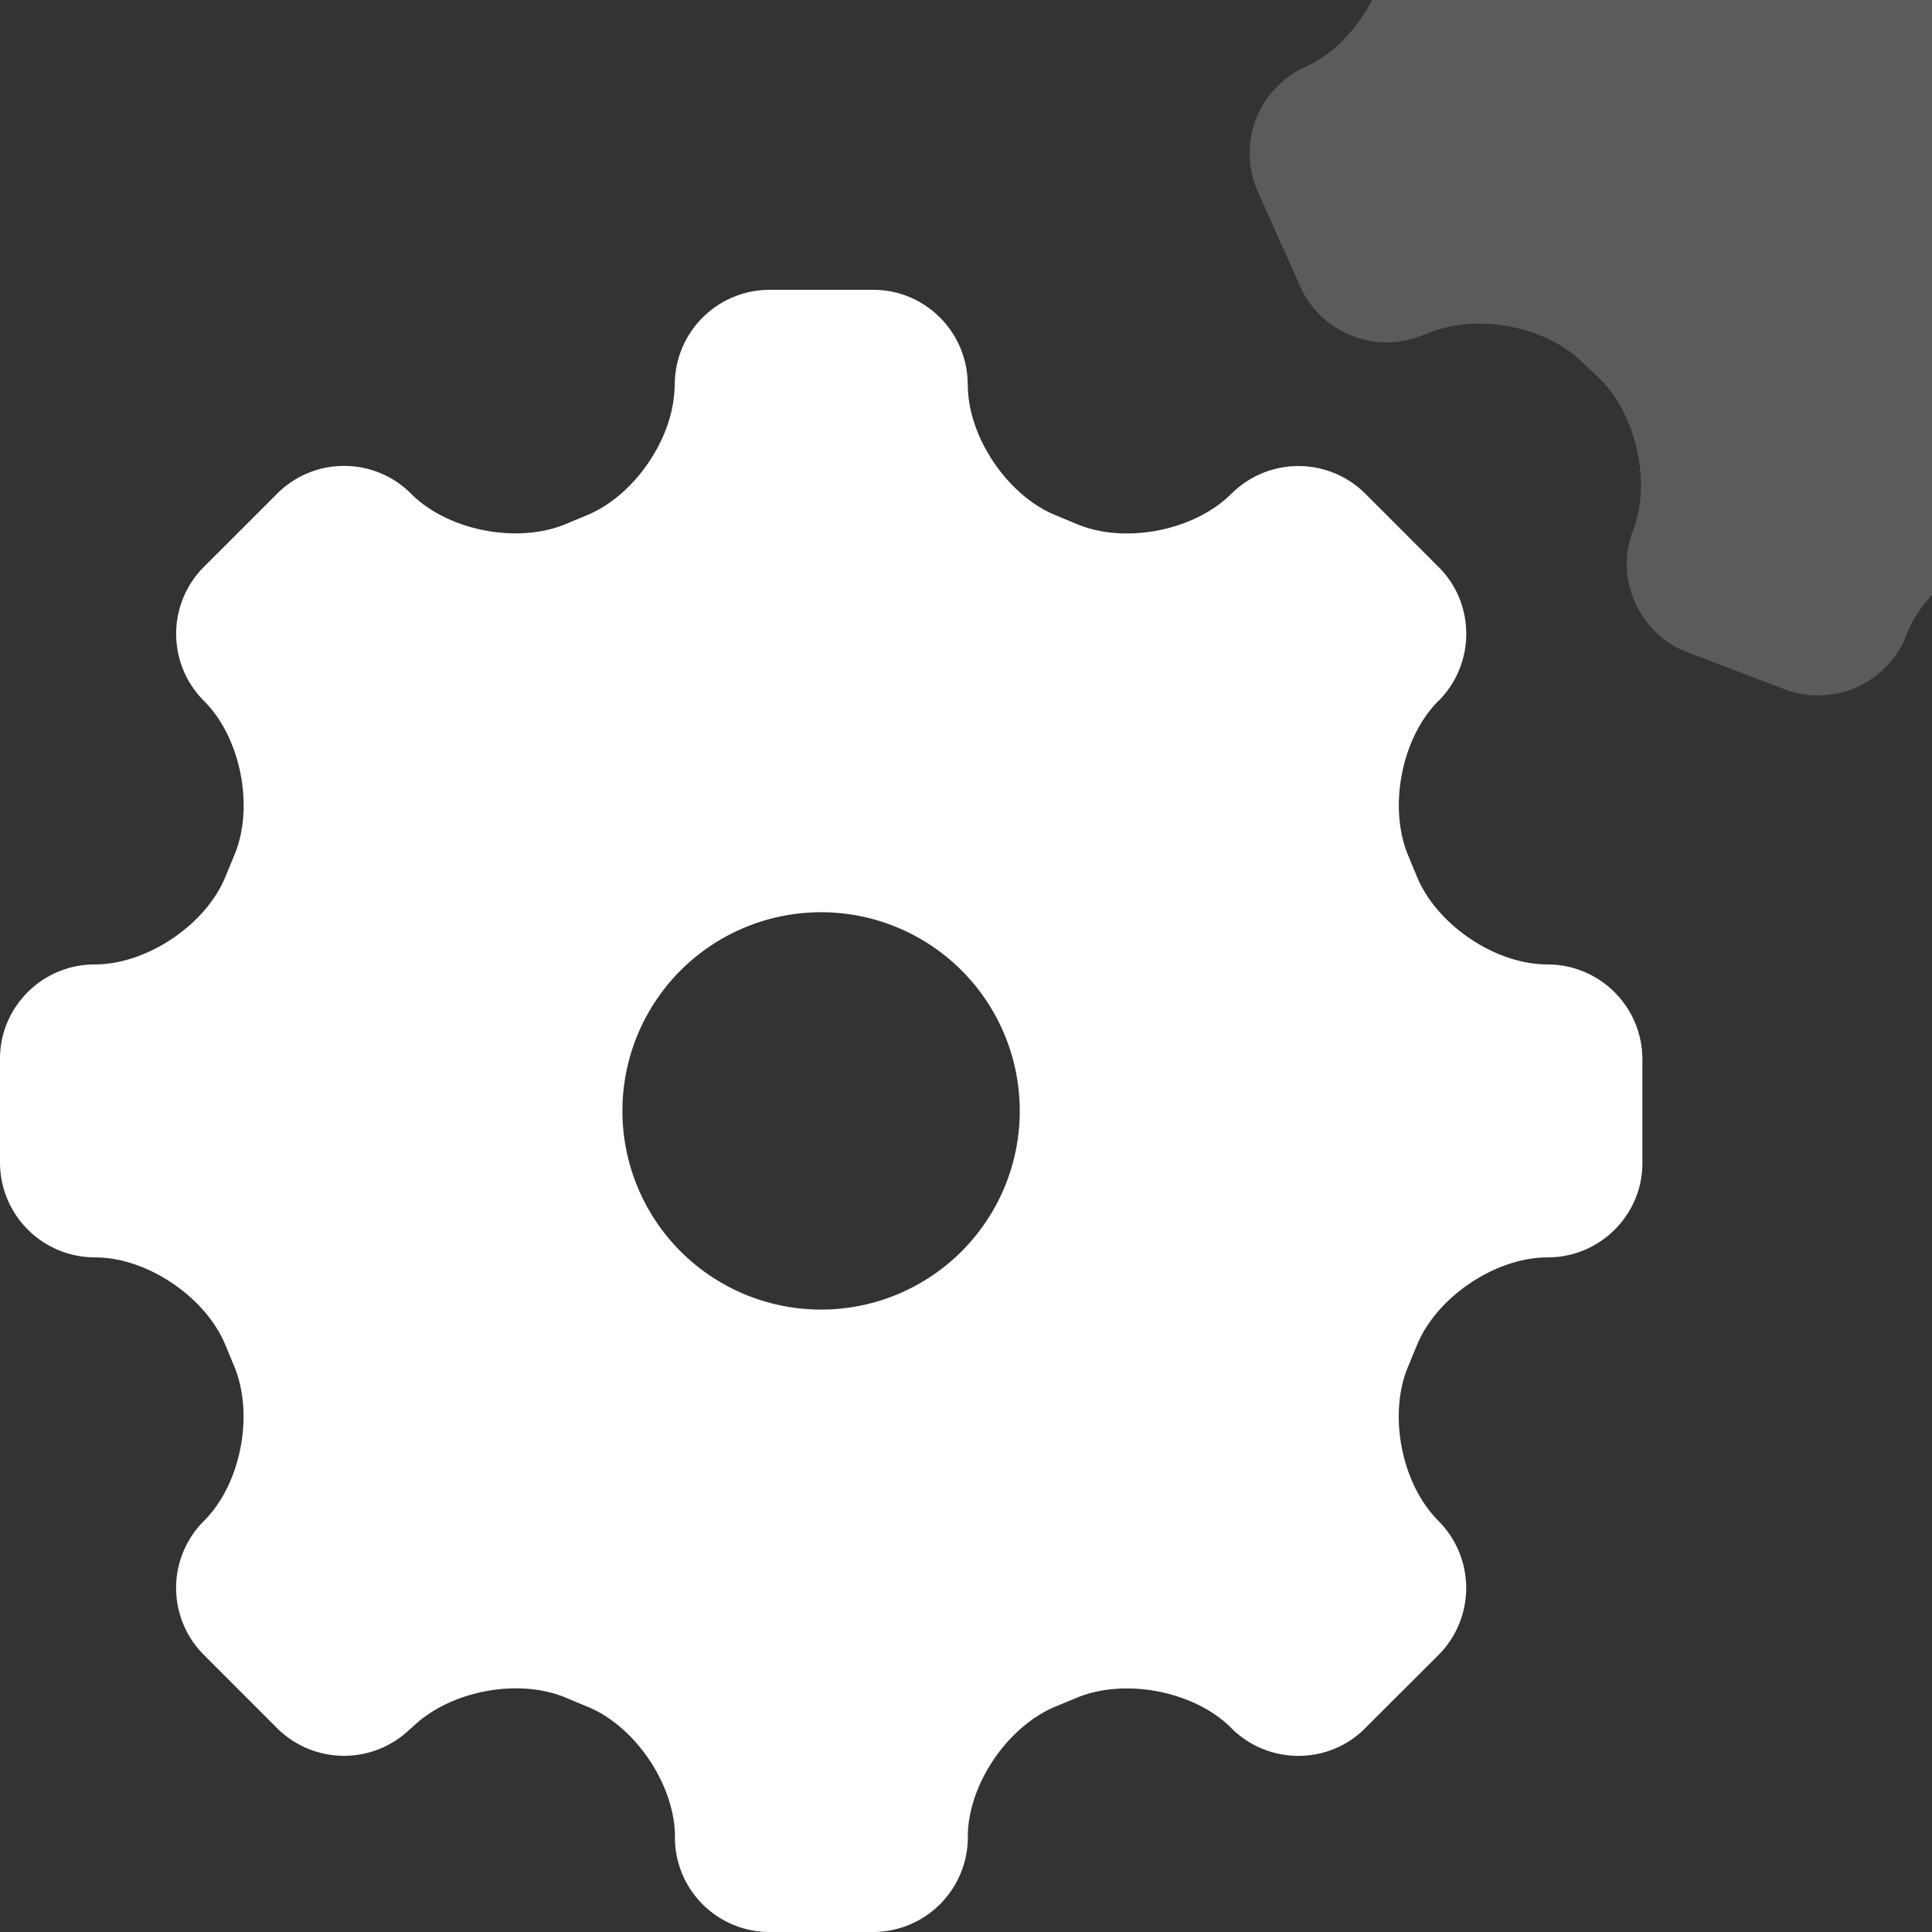 <svg xmlns="http://www.w3.org/2000/svg" viewBox="0 0 26.458 26.458" height="100" width="100"><rect x="0" y="0" width="26.458" height="26.458" fill="#333333" stroke="none"/><g fill="#fff" fill-rule="evenodd"><path d="M18.79 0c-.202.39-.516.729-.879.9l-.055.026a1.296 1.296 0 0 0-.632 1.696l.585 1.307c.284.636 1.04.931 1.685.657l.062-.021c.65-.276 1.58-.108 2.088.372l.243.23c.507.479.727 1.402.49 2.063l-.022.056c-.238.665.1 1.397.752 1.646l1.339.51a1.3 1.3 0 0 0 1.656-.728l.022-.057c.074-.183.192-.355.334-.512V0z" fill-opacity=".196"/><path d="M5.609 23.685a1.299 1.299 0 0 1-1.81-.014l-1.012-1.013a1.295 1.295 0 0 1-.013-1.81l.042-.043c.486-.506.663-1.438.393-2.09l-.122-.295c-.268-.649-1.05-1.186-1.756-1.2l-.06-.001A1.3 1.3 0 0 1 0 15.929L0 14.497c0-.697.564-1.275 1.27-1.289l.06-.001c.702-.014 1.487-.548 1.754-1.193l.128-.31c.267-.644.092-1.574-.396-2.082l-.043-.044a1.298 1.298 0 0 1 .014-1.81L3.8 6.756a1.295 1.295 0 0 1 1.81-.014l.044.043c.506.486 1.438.663 2.09.393l.294-.122c.65-.269 1.186-1.05 1.2-1.756l.003-.061a1.3 1.3 0 0 1 1.29-1.27h1.431c.698 0 1.275.564 1.29 1.27l.002.06c.014.701.548 1.486 1.193 1.753l.31.129c.644.267 1.574.092 2.083-.397l.044-.042a1.299 1.299 0 0 1 1.809.014l1.012 1.013c.493.493.502 1.3.014 1.81l-.043.043c-.486.506-.663 1.438-.393 2.09l.122.295c.269.649 1.05 1.186 1.756 1.2l.061.001a1.3 1.3 0 0 1 1.27 1.29v1.432c0 .697-.564 1.275-1.27 1.289l-.06.001c-.702.014-1.486.548-1.754 1.193l-.128.31c-.267.644-.092 1.574.397 2.082l.042.044a1.299 1.299 0 0 1-.014 1.81l-1.013 1.012c-.493.493-1.3.502-1.81.014l-.043-.043c-.506-.486-1.438-.663-2.091-.393l-.294.122c-.649.269-1.186 1.05-1.2 1.756v.061a1.3 1.3 0 0 1-1.29 1.27h-1.431a1.295 1.295 0 0 1-1.29-1.27v-.06c-.013-.701-.547-1.486-1.192-1.753l-.31-.129c-.644-.267-1.574-.092-2.083.397zm4.594-5.958a2.72 2.72 0 1 0 2.083-5.027 2.72 2.72 0 0 0-2.083 5.027z"/></g></svg>